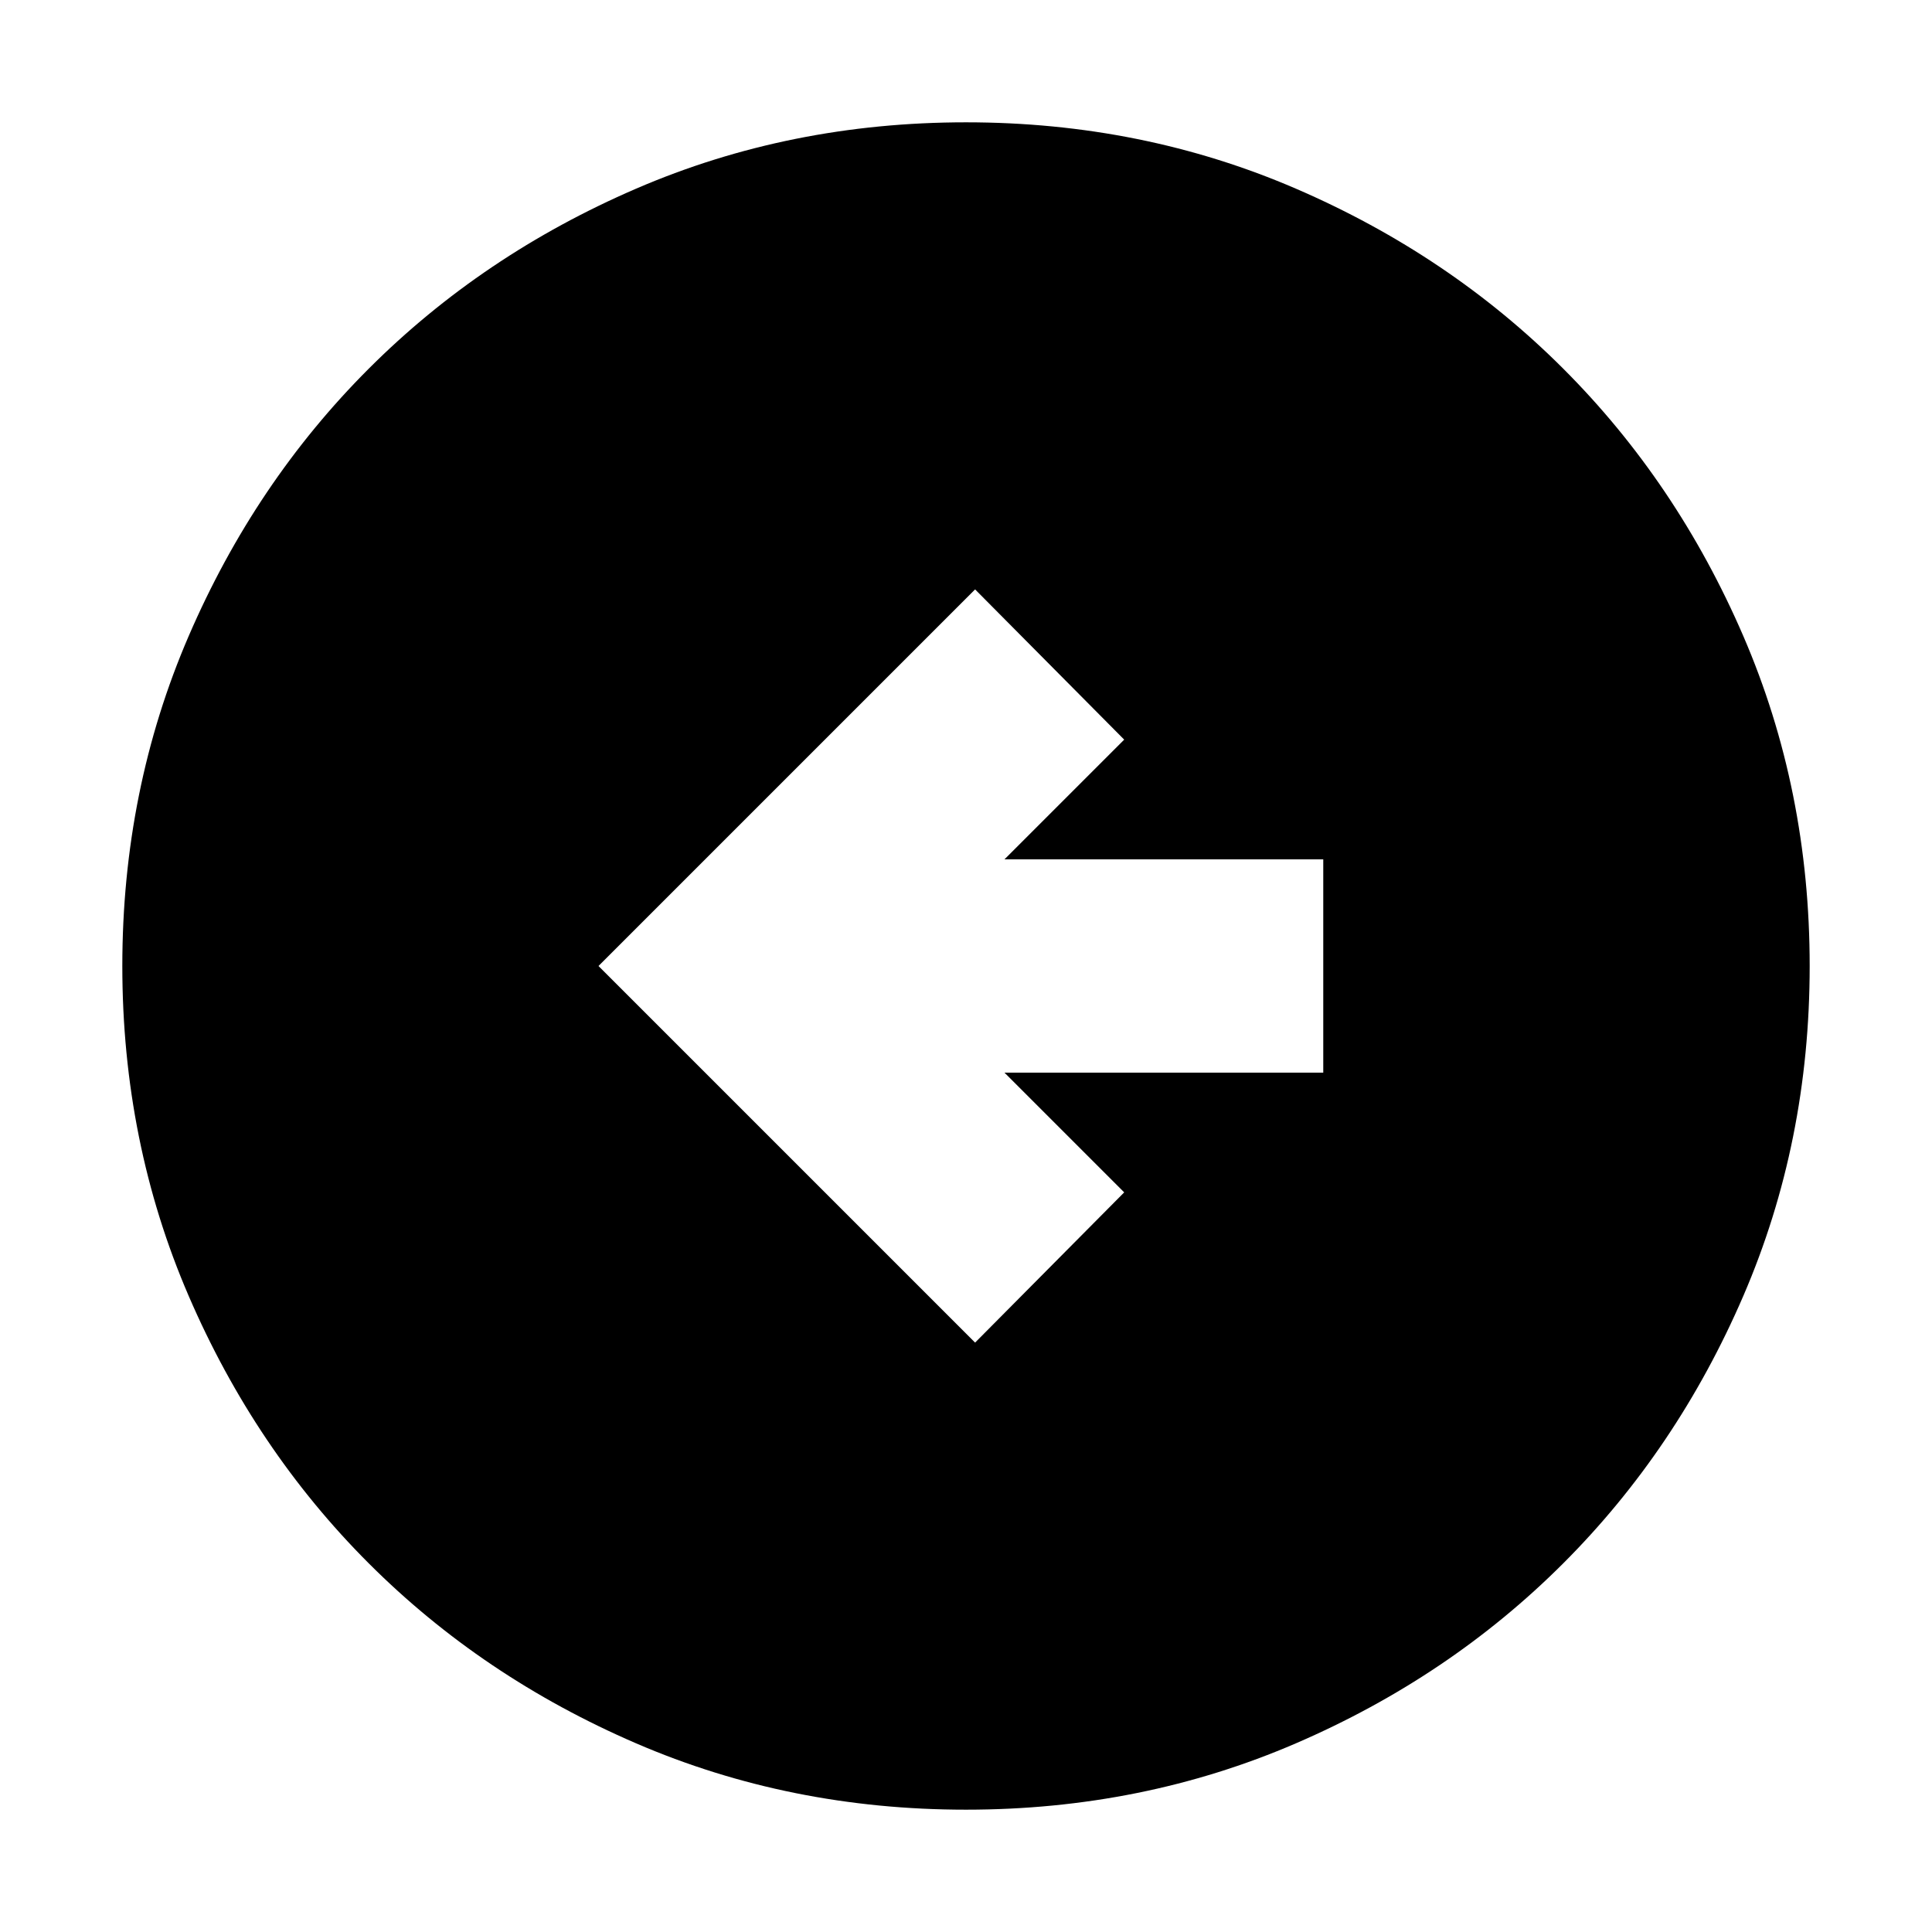 <svg xmlns="http://www.w3.org/2000/svg" height="24" viewBox="0 -960 960 960" width="24"><path d="m484.52-292.87 74.09-74.65L499.13-427h158.39v-106H499.13l59.48-59.48-74.09-74.65L297.39-480l187.13 187.13ZM480-60.78q-87.52 0-163.91-32.96-76.38-32.96-132.88-89.47-56.51-56.5-89.47-132.88Q60.78-392.48 60.78-480t32.96-163.91q32.96-76.38 89.47-132.88 56.5-56.51 132.88-89.47 76.39-32.96 163.91-32.96t163.91 32.96q76.38 32.96 132.88 89.47 56.51 56.5 89.47 132.88 32.96 76.39 32.96 163.91t-32.96 163.91q-32.96 76.38-89.47 132.88-56.5 56.51-132.88 89.47Q567.52-60.78 480-60.78Z"/></svg>